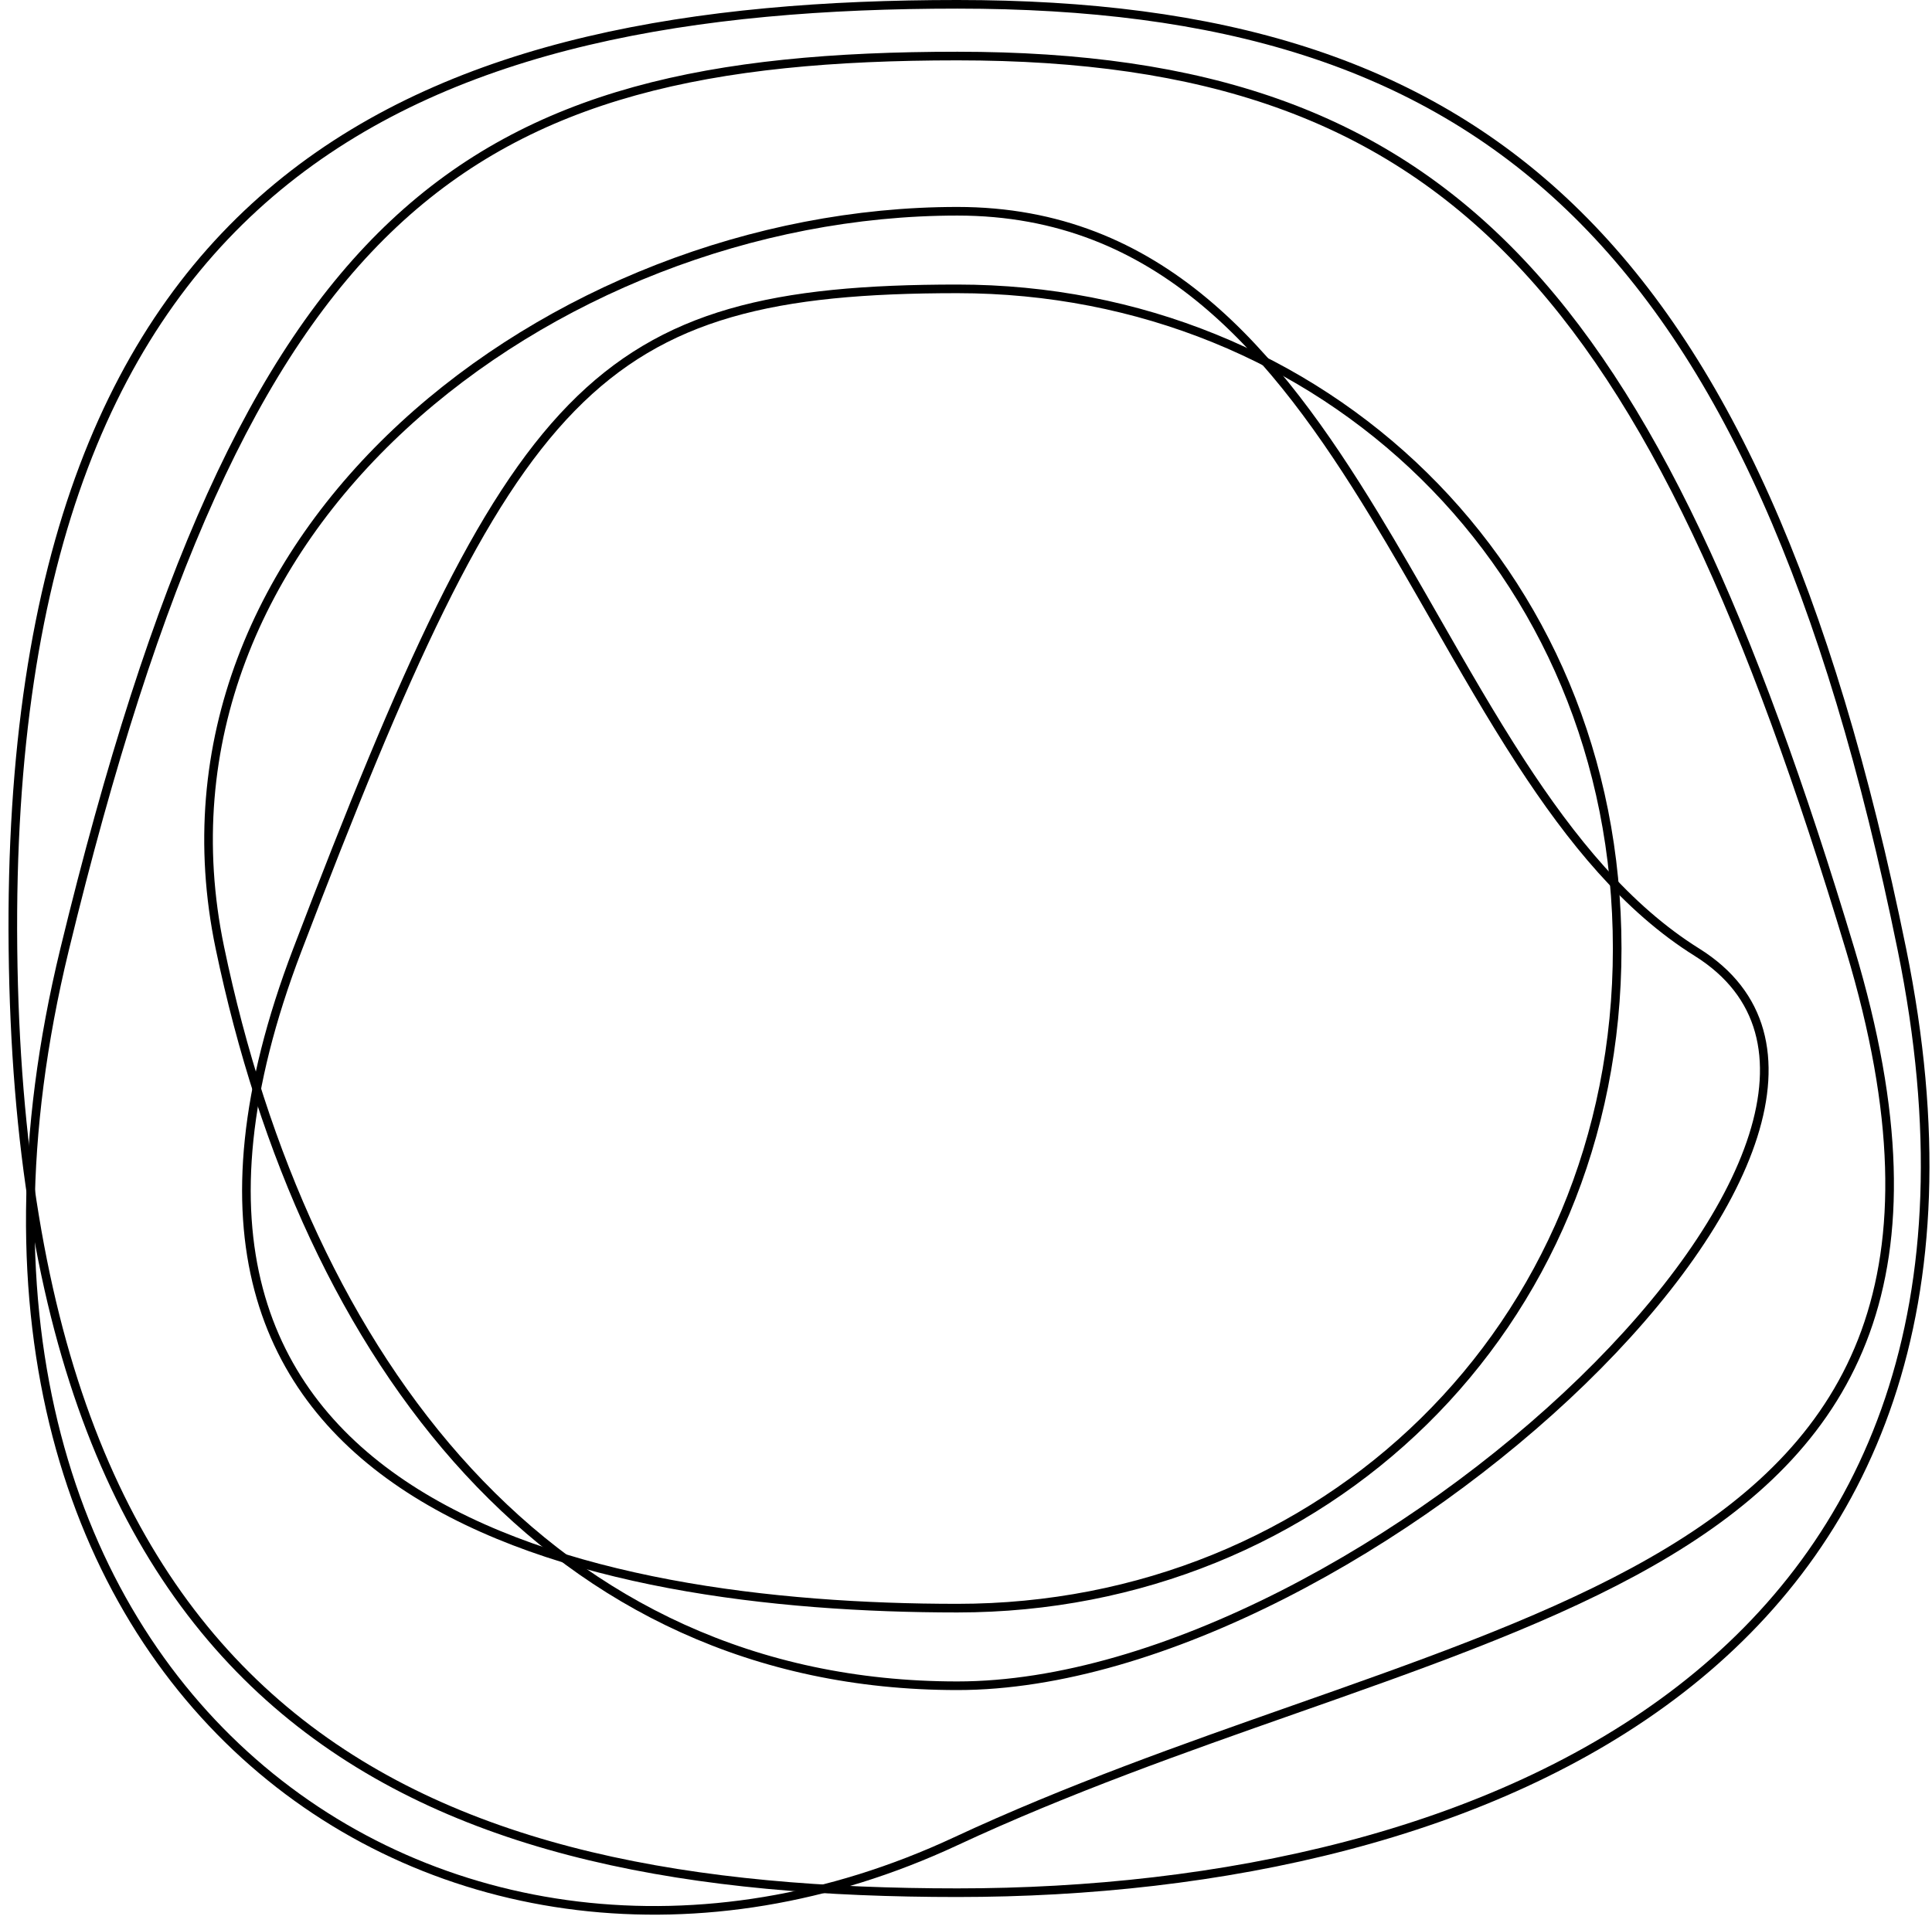 <svg width="224" height="223" viewBox="0 0 224 223" fill="none" xmlns="http://www.w3.org/2000/svg">
  <path
    d="M220.51 110.1C224.746 130.907 223.789 148.128 219.053 162.255C214.318 176.379 205.796 187.44 194.851 195.917C172.944 212.883 141.322 219.5 111 219.5C80.653 219.5 53.55 214.999 33.908 199.111C14.286 183.241 1.999 155.913 1.5 109.995C1.001 64.082 13.288 36.76 33.155 20.891C53.049 5.001 80.653 0.5 111 0.5C141.303 0.5 164.407 7.108 182.061 24.048C199.732 41.006 212.017 68.385 220.51 110.1Z"
    stroke="currentColor" />
  <path
    d="M214.521 110.144C220.253 129.209 220.293 143.435 216.28 154.486C212.27 165.53 204.182 173.483 193.492 179.947C182.792 186.417 169.526 191.371 155.209 196.435C153.513 197.035 151.802 197.636 150.08 198.242C137.277 202.743 123.814 207.476 110.789 213.547C81.453 227.221 50.418 222.857 29.33 204.374C8.249 185.897 -2.98 153.228 7.486 110.118C17.983 66.881 29.597 41.008 45.678 25.927C61.733 10.872 82.322 6.5 111 6.5C139.63 6.5 159.732 13.349 175.555 29.661C191.411 46.005 203.024 71.903 214.521 110.144Z"
    stroke="currentColor" />
  <path
    d="M196.735 110.424C200.641 112.865 202.954 115.986 203.959 119.572C204.967 123.17 204.672 127.286 203.266 131.724C200.45 140.611 193.218 150.667 183.463 160.141C173.717 169.607 161.492 178.452 148.749 184.929C136 191.409 122.768 195.5 111 195.5C63.852 195.5 35.469 157.796 25.49 109.898C20.533 86.106 30.065 64.775 46.778 49.368C63.498 33.953 87.377 24.5 111 24.5C134.458 24.5 147.828 40.77 159.384 59.76C161.753 63.652 164.052 67.671 166.346 71.68C169.62 77.403 172.883 83.107 176.323 88.398C182.187 97.417 188.642 105.366 196.735 110.424Z"
    stroke="currentColor" />
  <path
    d="M187.5 110C187.5 154.215 153.258 186.5 111 186.5C89.751 186.5 64.379 183.621 47.45 172.643C39.003 167.166 32.674 159.683 29.987 149.536C27.298 139.38 28.241 126.491 34.467 110.178C46.977 77.402 55.562 58.261 66.285 47.287C76.95 36.373 89.775 33.5 111 33.5C153.258 33.5 187.5 65.784 187.5 110Z"
    stroke="currentColor" />
</svg>
  